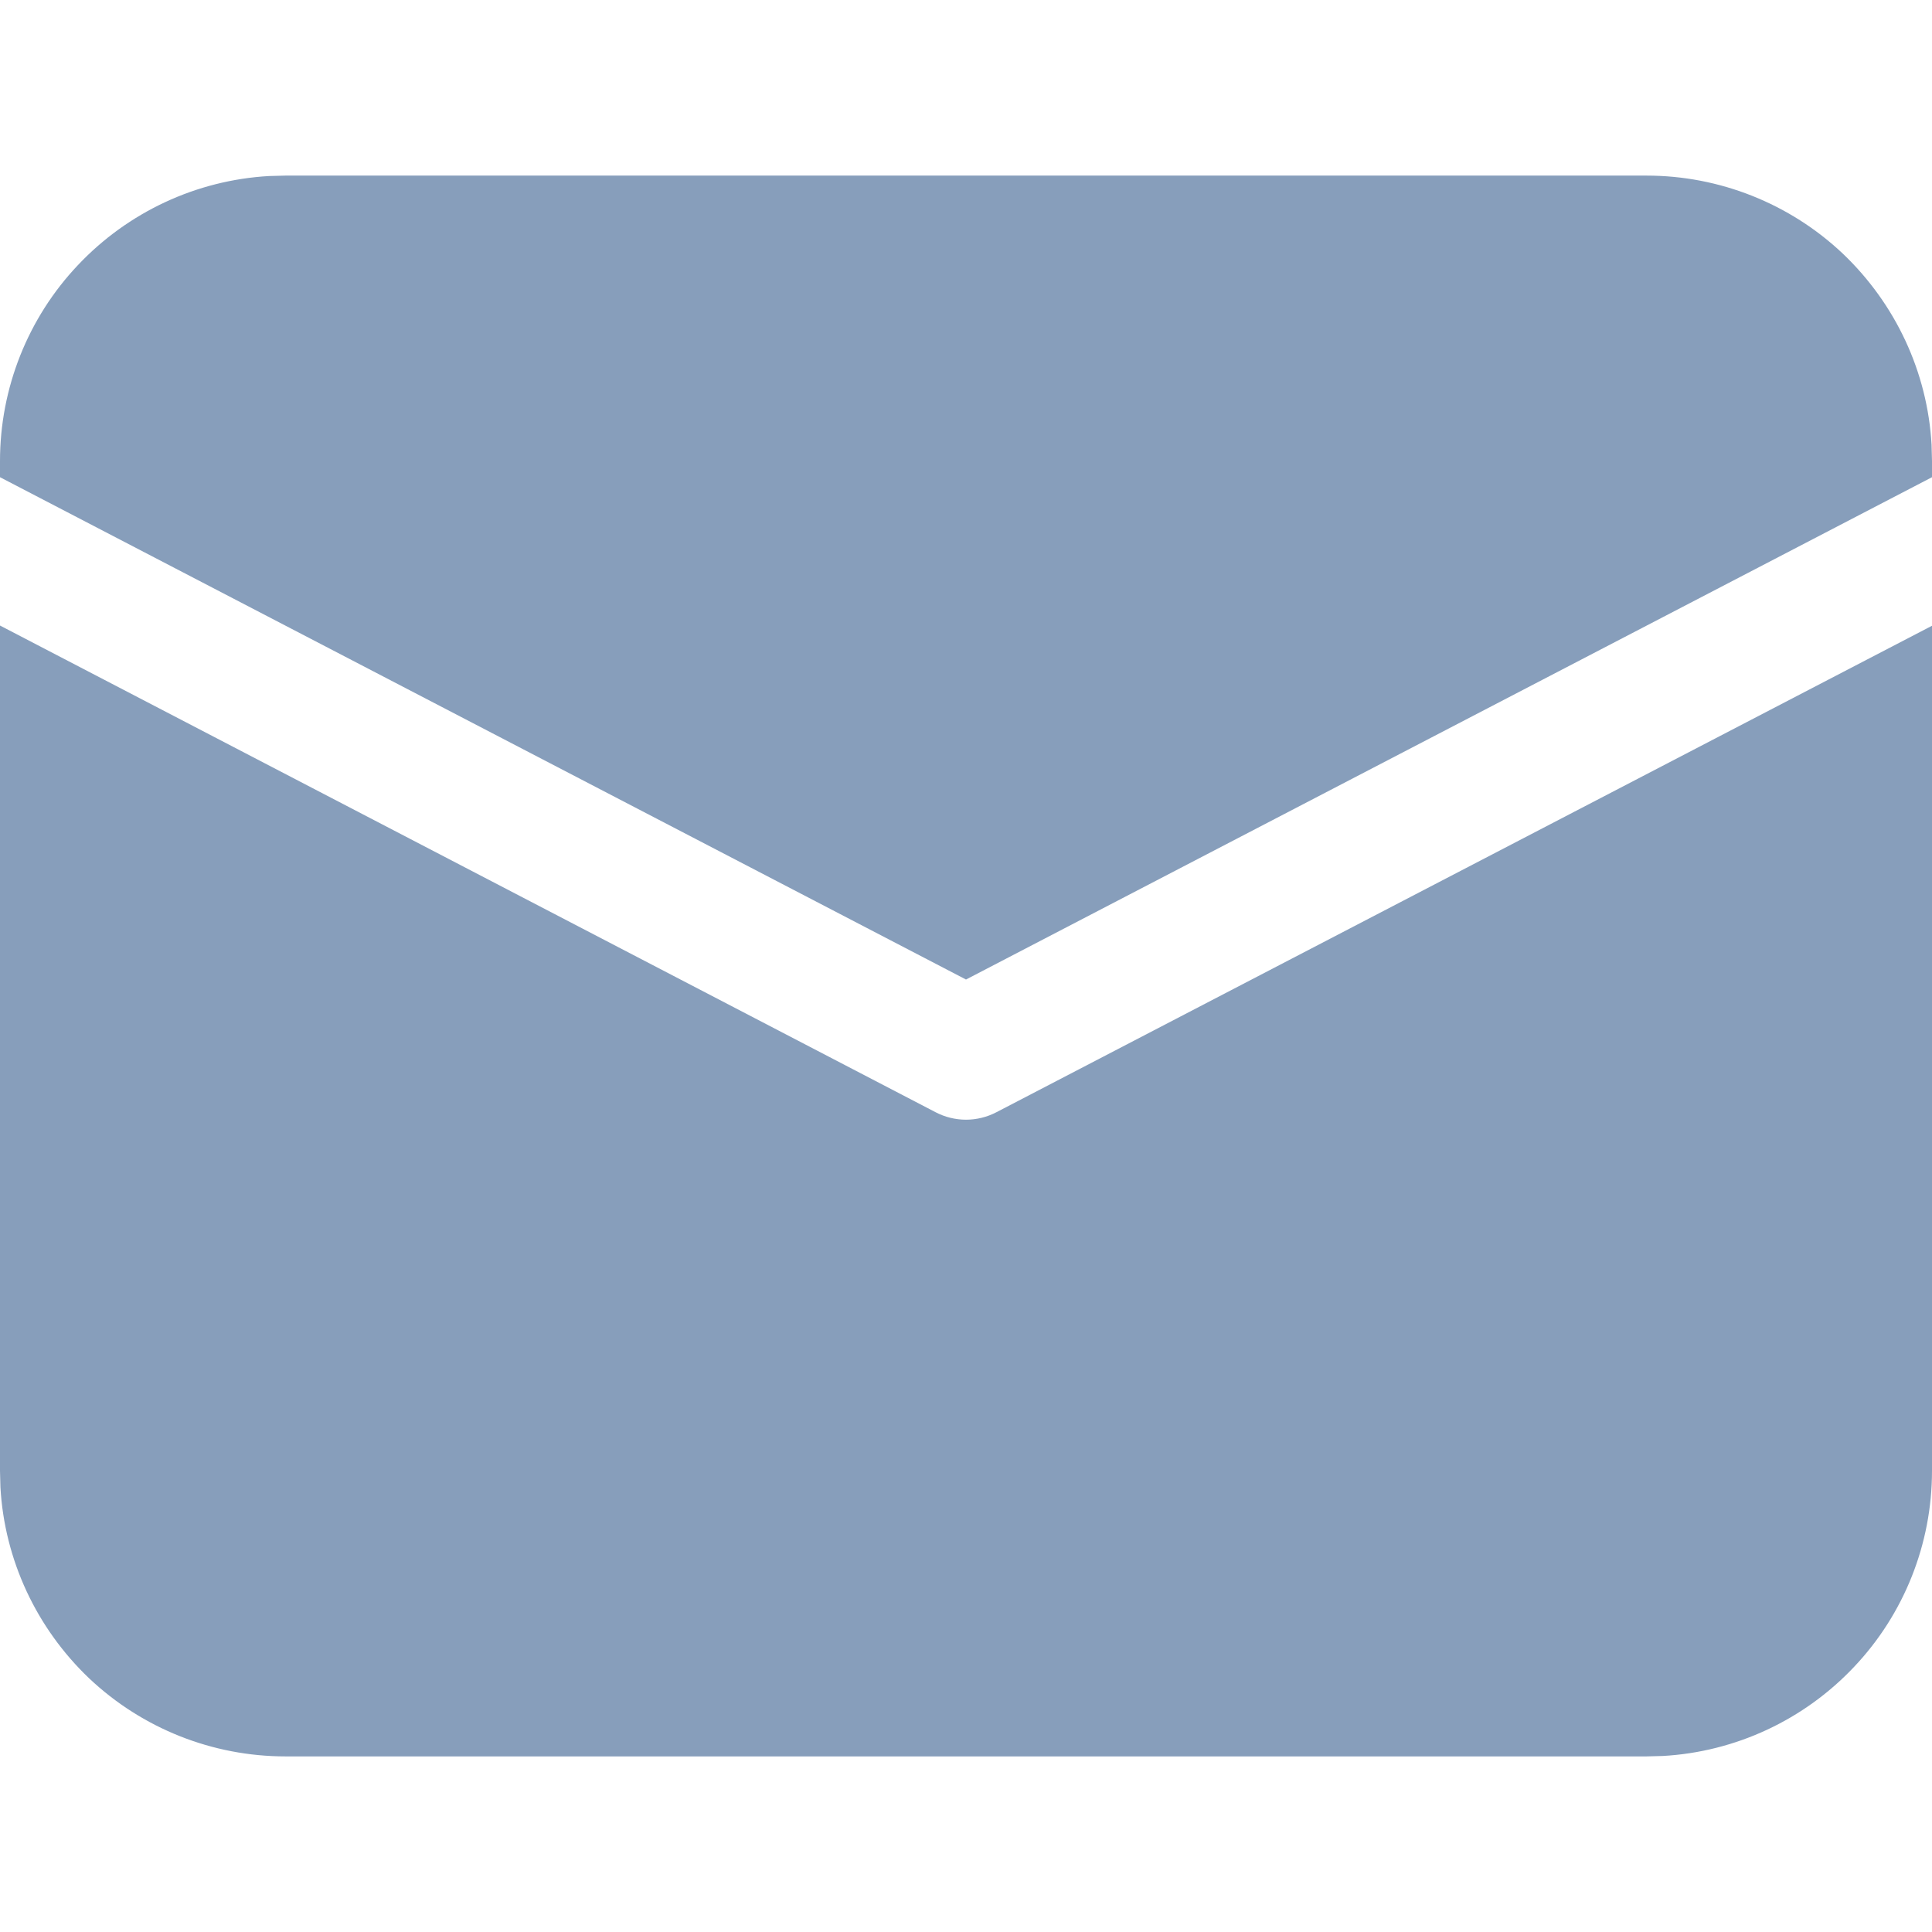 <svg width="9" height="9" viewBox="0 0 9 9" fill="none" xmlns="http://www.w3.org/2000/svg">
<path d="M2.85348e-09 2.914L4.358 5.181C4.402 5.204 4.451 5.216 4.5 5.216C4.549 5.216 4.598 5.204 4.642 5.181L9 2.915V6.852C9 7.192 8.87 7.519 8.637 7.765C8.404 8.012 8.085 8.161 7.746 8.18L7.67 8.182H1.33C0.99 8.182 0.663 8.052 0.416 7.819C0.17 7.585 0.021 7.267 0.002 6.928L2.85348e-09 6.852V2.914ZM1.33 0.818H7.67C8.01 0.818 8.337 0.948 8.584 1.181C8.83 1.415 8.979 1.733 8.998 2.072L9 2.148V2.223L4.5 4.563L2.85348e-09 2.223V2.148C-2.22328e-05 1.808 0.13 1.481 0.363 1.235C0.596 0.988 0.915 0.839 1.254 0.82L1.33 0.818H7.67H1.33Z" fill="#879EBB"/>
</svg>

